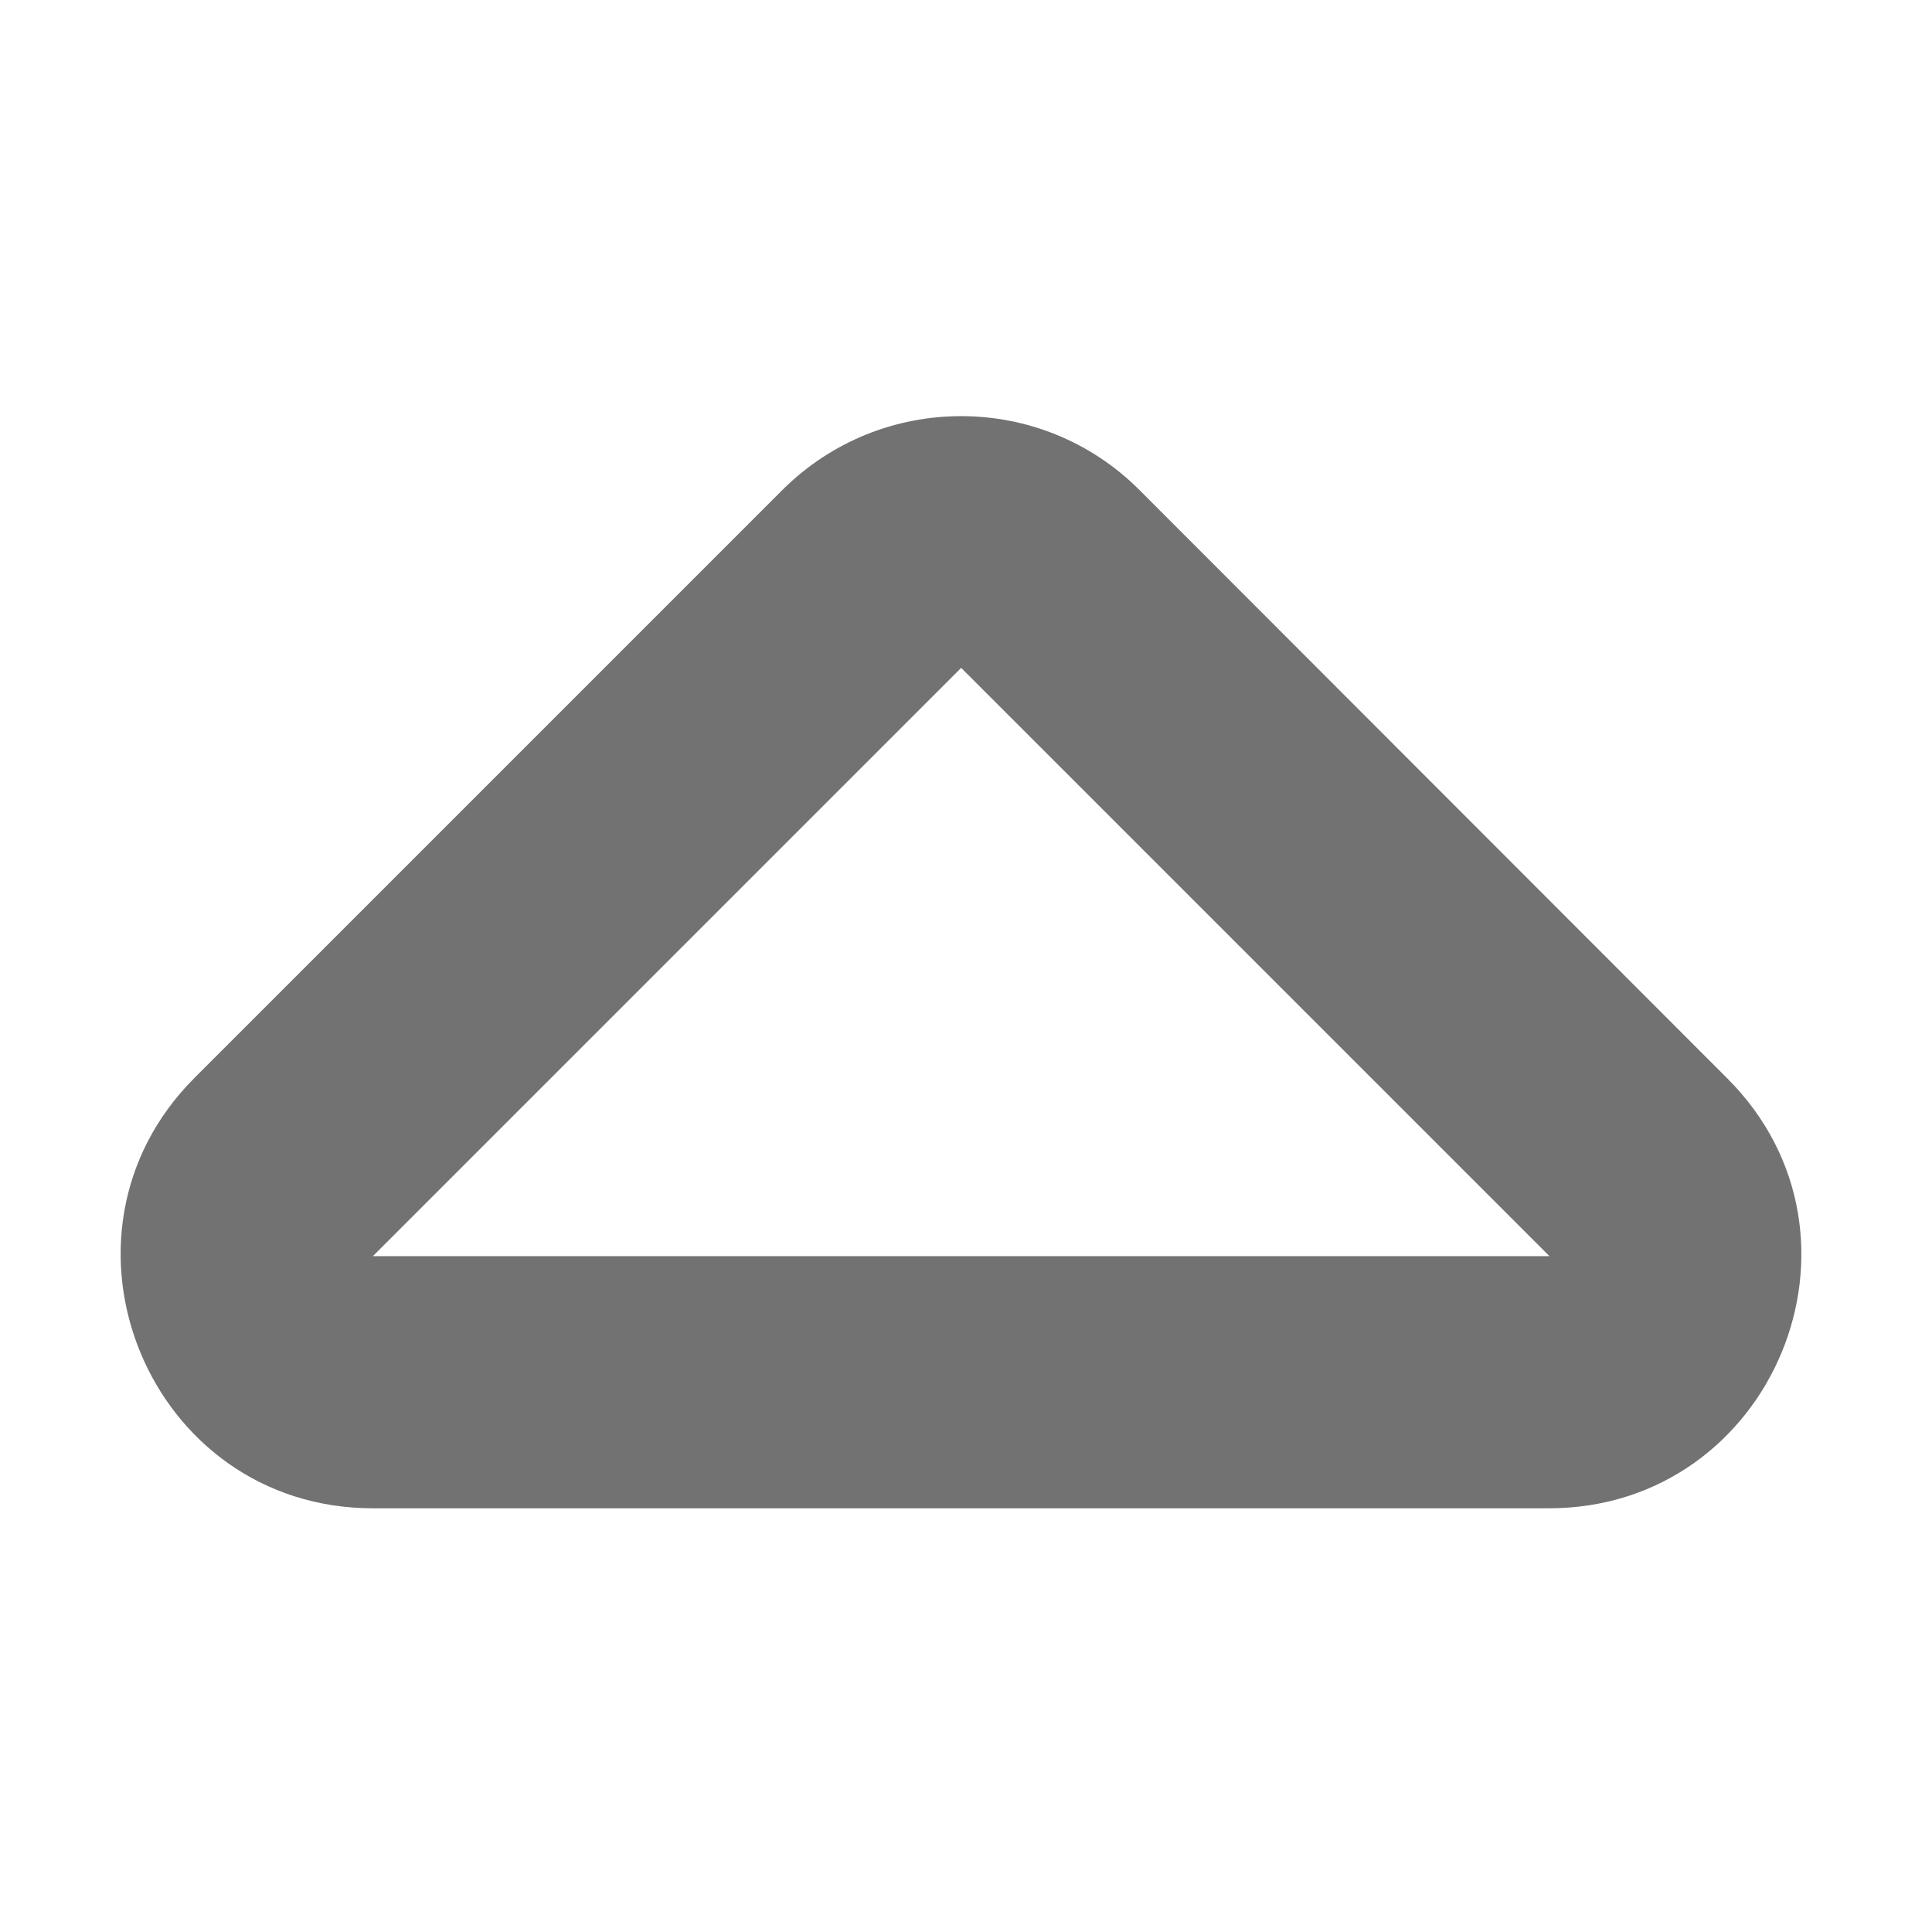 ﻿<?xml version='1.0' encoding='UTF-8'?>
<svg viewBox="-2 -5.494 32 32" xmlns="http://www.w3.org/2000/svg">
  <g transform="matrix(0.087, 0, 0, 0.087, 0, 0)">
    <path d="M48, 224L271.9, 224C314.5, 224 336.1, 172.3 305.8, 142.1L193.9, 30.1C175.2, 11.4 144.8, 11.4 126, 30.1L14, 142.1C-16, 172.2 5.3, 224 48, 224zM160, 64L272, 176L48, 176L160, 64z" fill="#727272" fill-opacity="1" class="Black" />
  </g>
</svg>